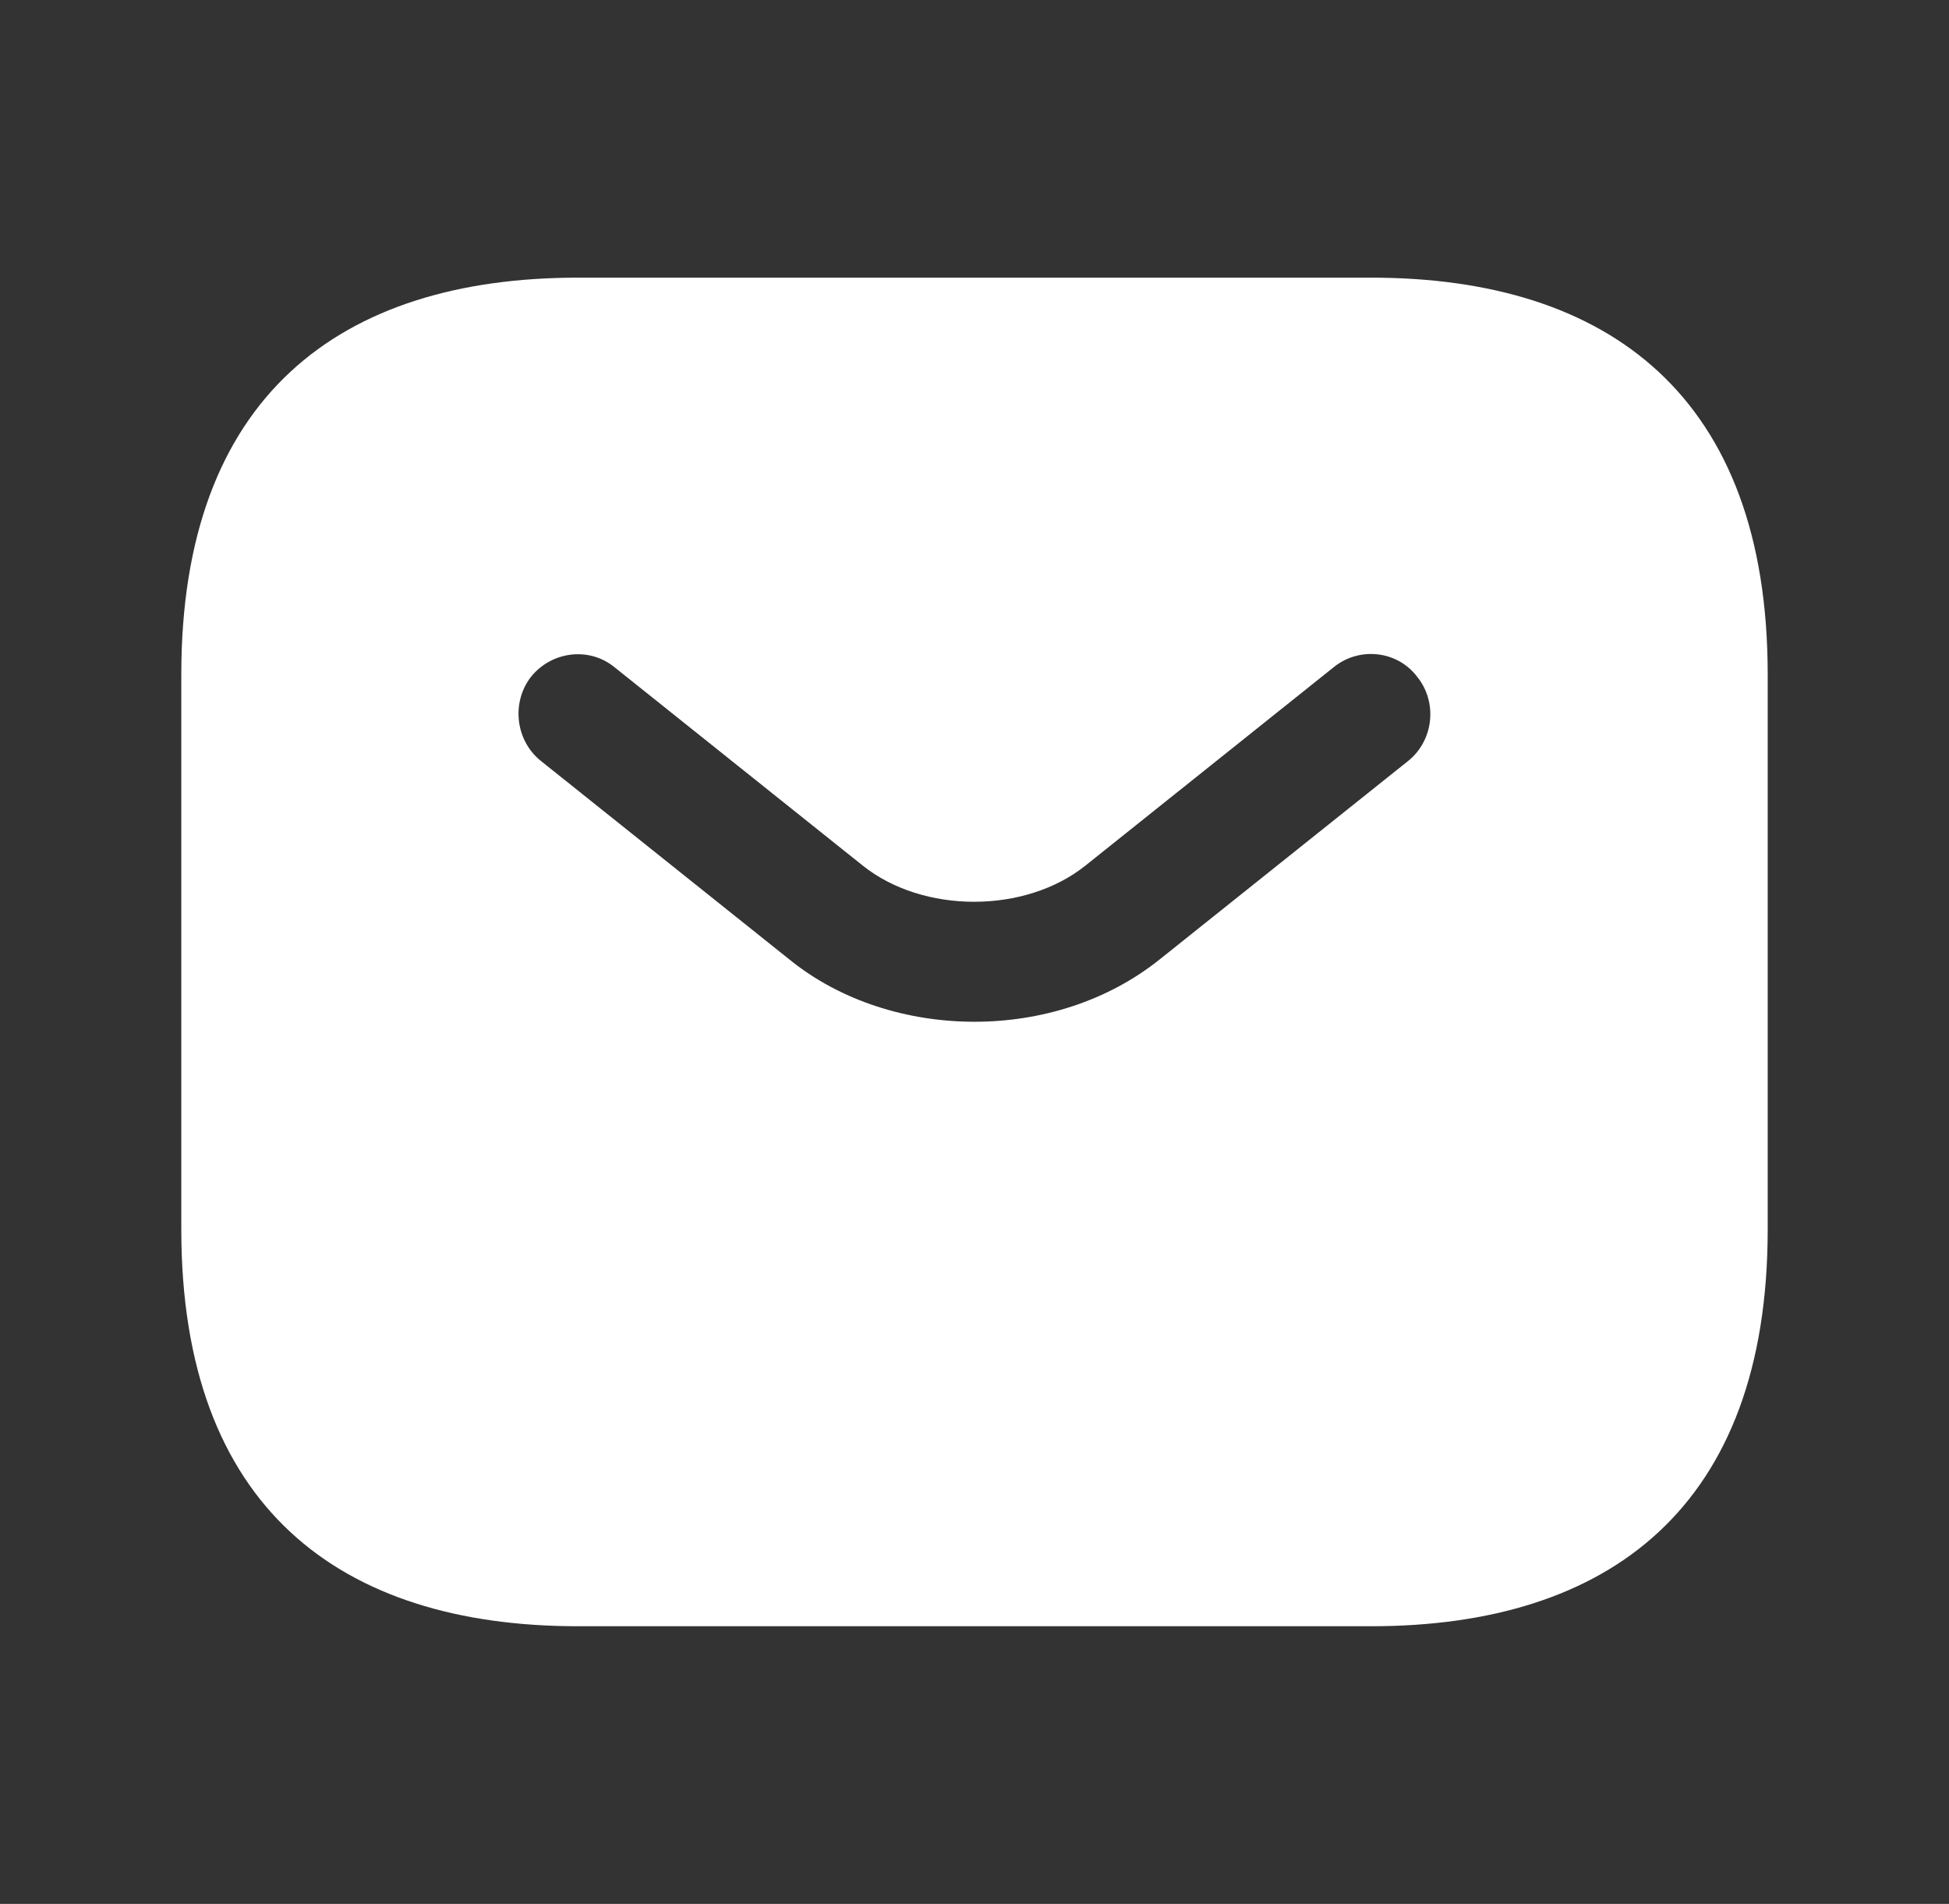 <svg width="43" height="42" viewBox="0 0 43 42" fill="none" xmlns="http://www.w3.org/2000/svg">
<rect x="0" y="0" width="43" height="42" fill="#333333" stroke="none"/>
<path d="M30.25 6.125H12.75C7.5 6.125 4 8.75 4 14.875V27.125C4 33.25 7.5 35.875 12.75 35.875H30.25C35.5 35.875 39 33.25 39 27.125V14.875C39 8.75 35.5 6.125 30.25 6.125ZM31.073 16.782L25.595 21.157C24.44 22.085 22.97 22.54 21.5 22.54C20.03 22.54 18.543 22.085 17.405 21.157L11.928 16.782C11.367 16.328 11.28 15.488 11.717 14.928C12.172 14.367 12.995 14.262 13.555 14.717L19.032 19.093C20.363 20.16 22.62 20.16 23.95 19.093L29.427 14.717C29.988 14.262 30.828 14.35 31.265 14.928C31.72 15.488 31.633 16.328 31.073 16.782Z" fill="white"/>
</svg>
